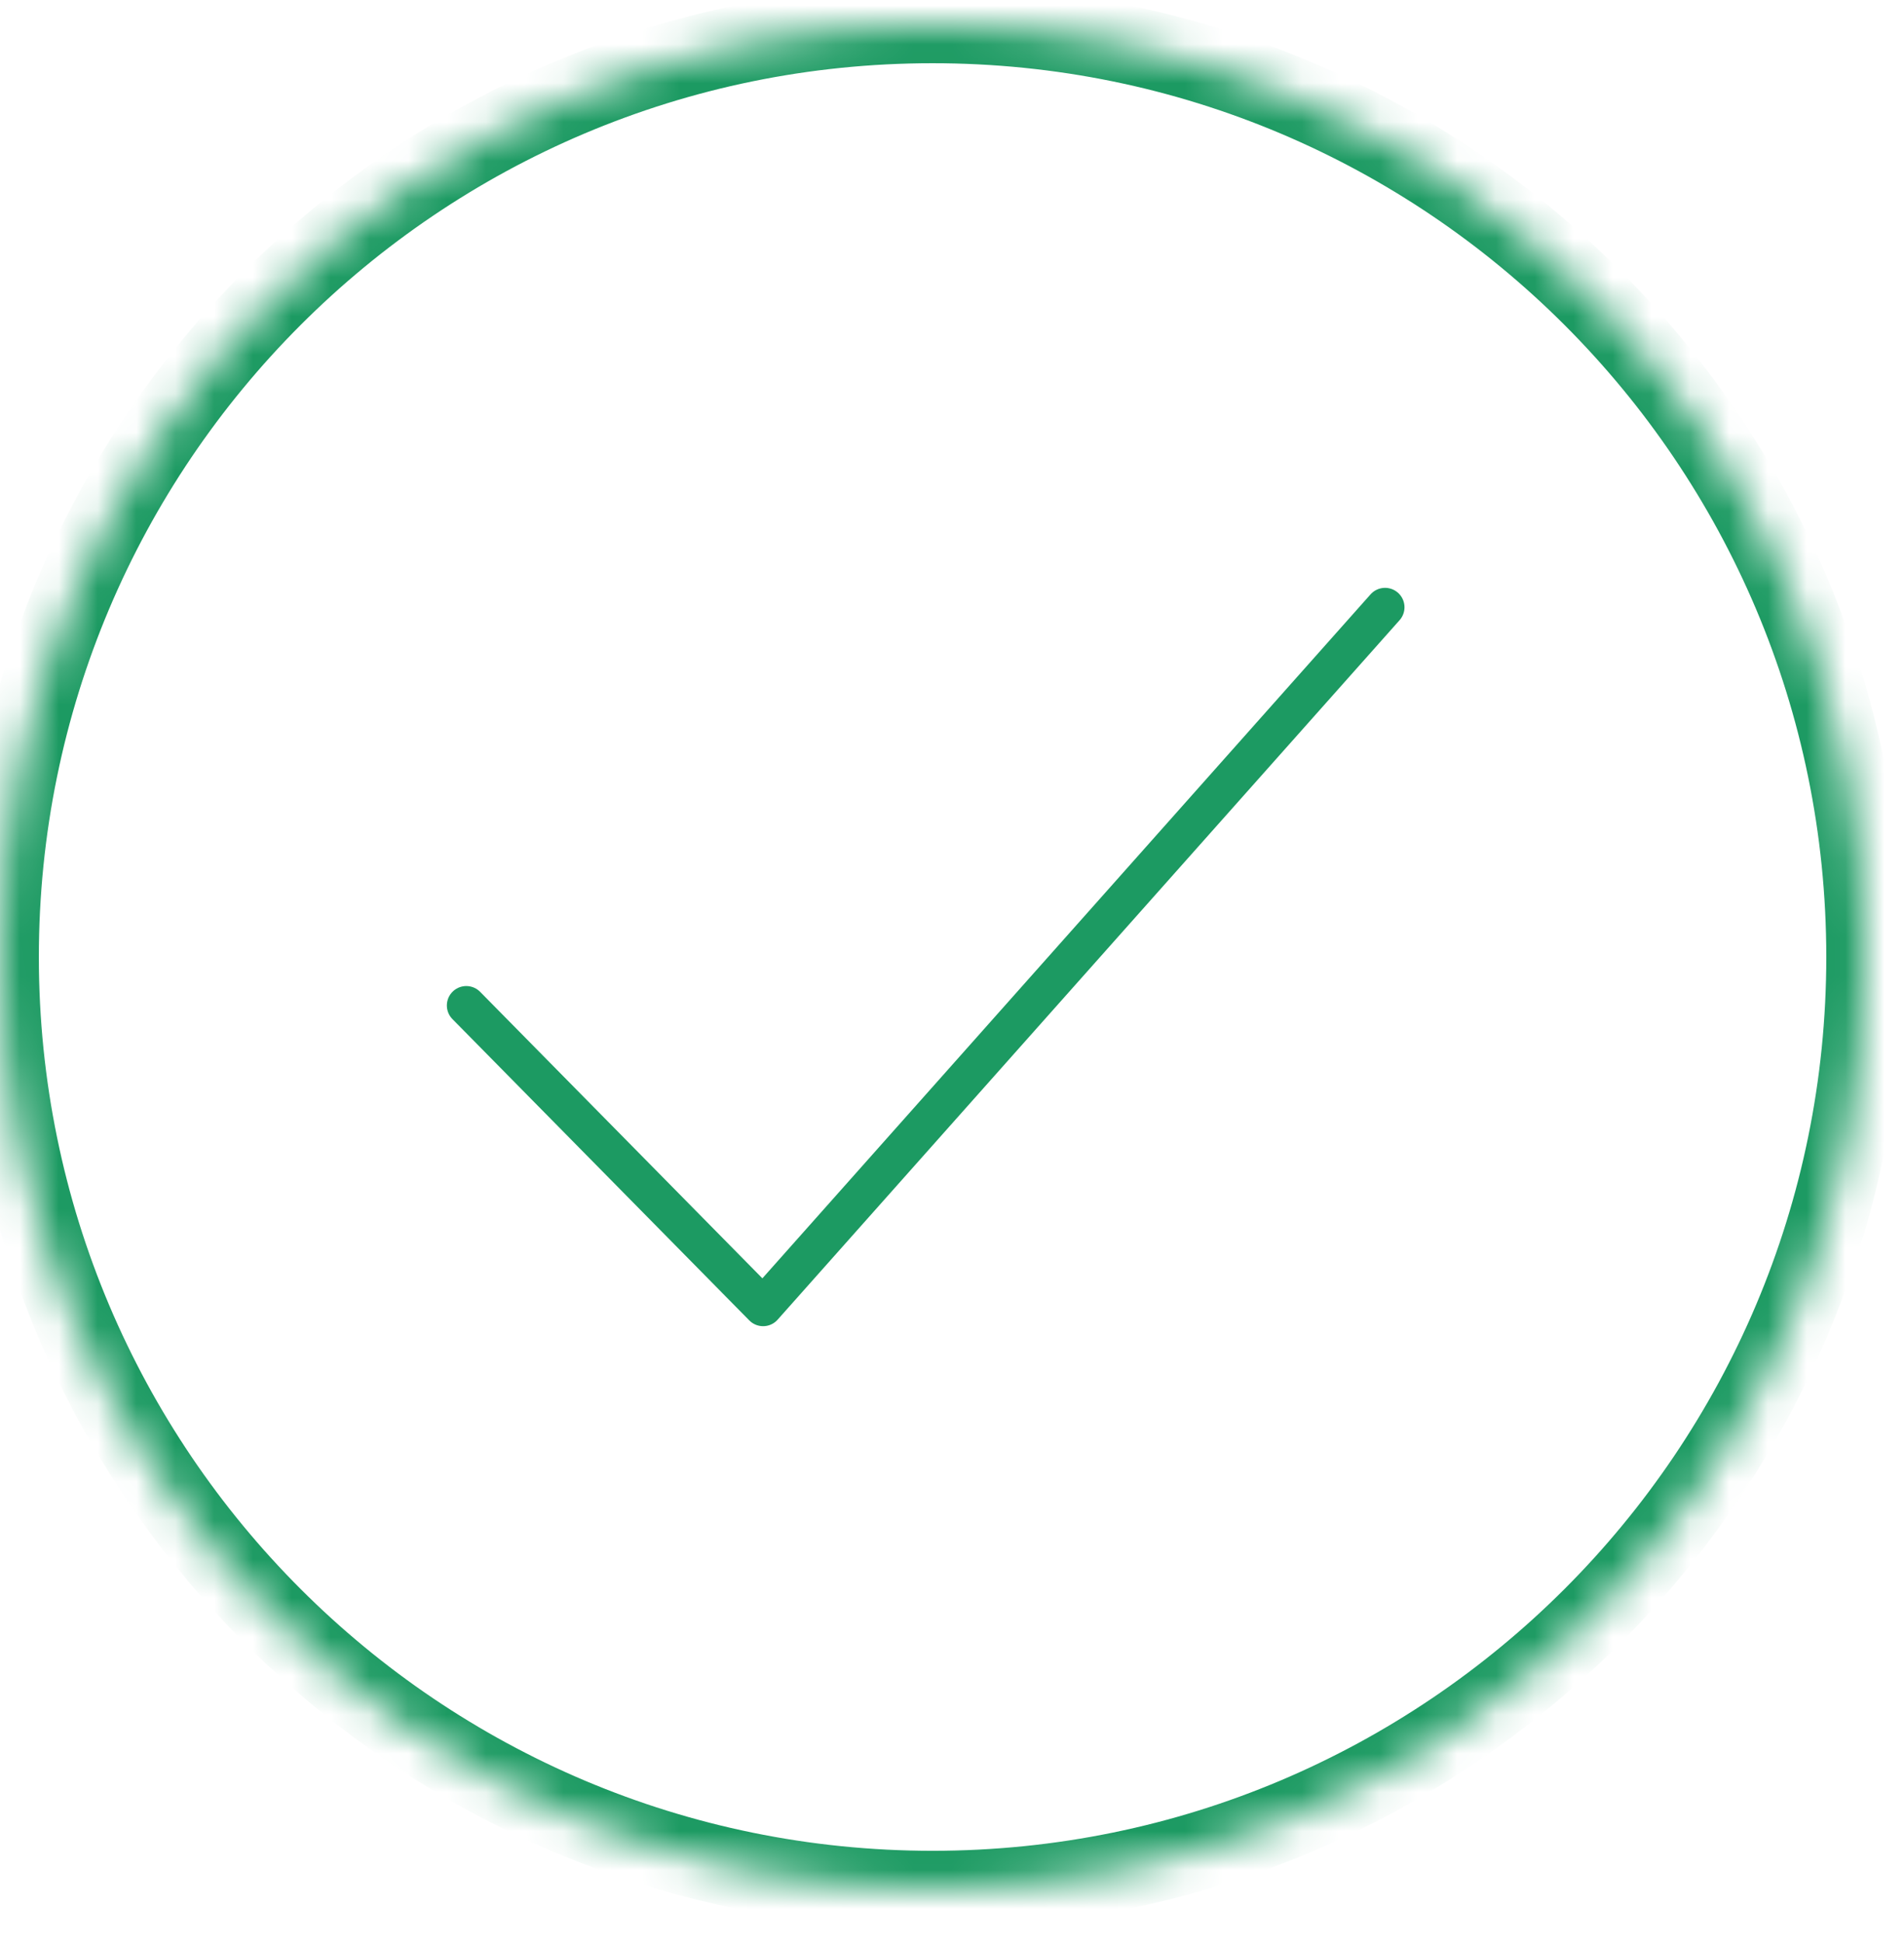 <?xml version="1.0" encoding="UTF-8" standalone="no"?>
<svg width="49px" height="50px" viewBox="0 0 49 50" version="1.1" xmlns="http://www.w3.org/2000/svg" xmlns:xlink="http://www.w3.org/1999/xlink">
    <!-- Generator: sketchtool 41.2 (35397) - http://www.bohemiancoding.com/sketch -->
    <title>82D0AB76-080E-4CAE-9614-47487A07F3BF</title>
    <desc>Created with sketchtool.</desc>
    <defs>
        <path d="M24.006,48 C10.751,48.003 0.003,37.261 4.92754991e-07,24.006 C-0.003,10.751 10.739,0.003 23.994,1.10844213e-06 C37.249,-0.004 47.997,10.739 48,23.994 C48.003,37.249 37.261,47.996 24.006,48 Z" id="path-1"></path>
        <mask id="mask-2" maskContentUnits="userSpaceOnUse" maskUnits="objectBoundingBox" x="0" y="0" width="48" height="48" fill="white">
            <use xlink:href="#path-1"></use>
        </mask>
    </defs>
    <g id="Style-Guide" stroke="none" stroke-width="1" fill="none" fill-rule="evenodd" stroke-linecap="round">
        <g id="Icons" transform="translate(-31, -259)" stroke="#1C9A62">
            <g id="icon/48/ic_global_success_green_48" transform="translate(31, 259.627)">
                <g id="ic_global_success_green_48">
                    <g id="group">
                        <polyline id="Stroke-14" stroke-linejoin="round" points="12 25.247 19.639 33 35.645 15"></polyline>
                        <use id="Stroke-1" mask="url(#mask-2)" stroke-width="2" xlink:href="#path-1"></use>
                    </g>
                </g>
            </g>
        </g>
    </g>
</svg>